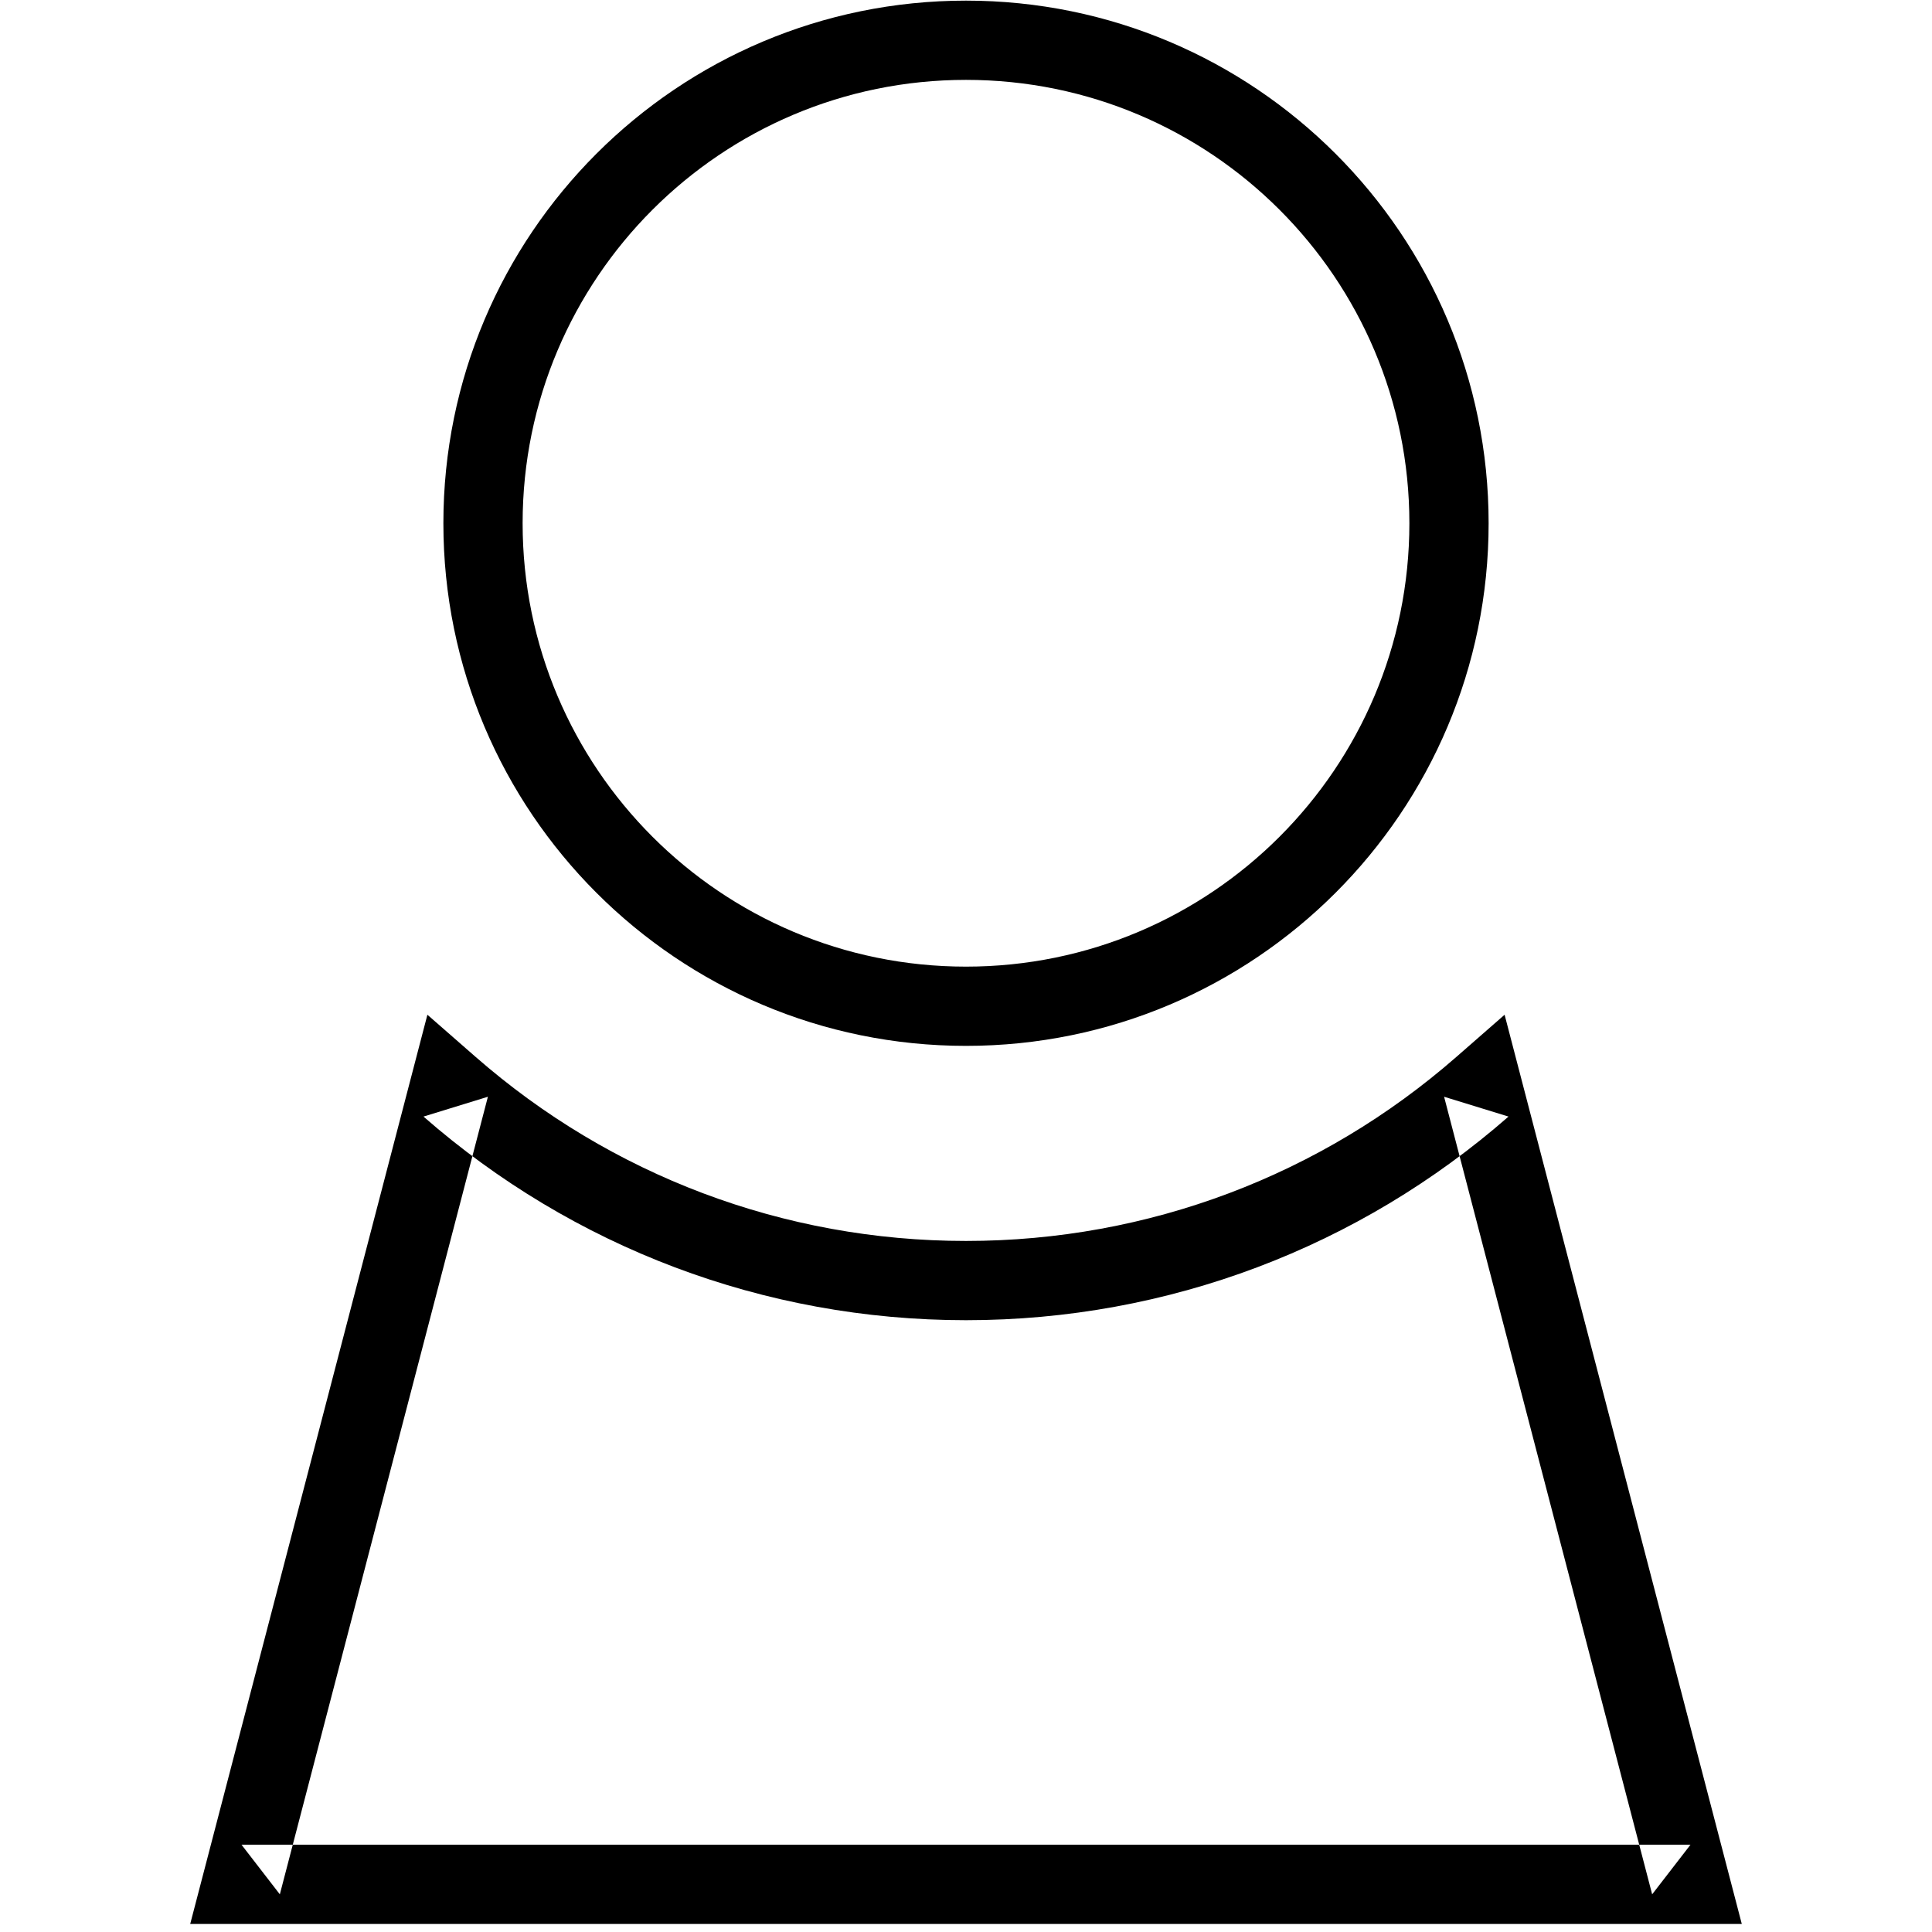 <?xml version="1.0" encoding="UTF-8" standalone="no"?>
<svg width="512px" height="512px" viewBox="0 0 512 512" version="1.1" xmlns="http://www.w3.org/2000/svg" xmlns:xlink="http://www.w3.org/1999/xlink" xmlns:sketch="http://www.bohemiancoding.com/sketch/ns">
    <!-- Generator: Sketch 3.5.2 (25235) - http://www.bohemiancoding.com/sketch -->
    <title>user</title>
    <desc>Created with Sketch.</desc>
    <defs></defs>
    <g id="Page-1" stroke="none" stroke-width="1" fill="none" fill-rule="evenodd" sketch:type="MSPage">
        <g id="user" sketch:type="MSArtboardGroup" fill="#000000">
            <g id="Oval-275-+-Triangle-2" sketch:type="MSLayerGroup" transform="translate(50, 0)">
                <path d="M206,277.167 C282.491,277.167 344.5,215.158 344.5,138.667 C344.5,62.175 282.491,0.167 206,0.167 C129.509,0.167 67.5,62.175 67.5,138.667 C67.5,215.158 129.509,277.167 206,277.167 L206,277.167 Z M206,256.167 C141.107,256.167 88.5,203.56 88.5,138.667 C88.5,73.773 141.107,21.167 206,21.167 C270.893,21.167 323.5,73.773 323.5,138.667 C323.5,203.56 270.893,256.167 206,256.167 L206,256.167 Z" id="Shape" sketch:type="MSShapeGroup"></path>
                <path d="M332.701,290.65 L387.84,502.016 L398,488.866 L14,488.866 L24.16,502.016 L79.299,290.65 L62.227,295.904 C101.762,330.477 152.392,349.866 206,349.866 C259.608,349.866 310.238,330.477 349.773,295.904 L332.701,290.65 L332.701,290.65 Z M353.021,285.35 L348.734,268.916 L335.949,280.096 C300.206,311.353 254.474,328.866 206,328.866 C157.526,328.866 111.794,311.353 76.051,280.096 L63.266,268.916 L58.979,285.35 L3.84,496.715 L0.409,509.866 L14,509.866 L398,509.866 L411.591,509.866 L408.16,496.715 L353.021,285.35 L353.021,285.35 Z" id="Shape" sketch:type="MSShapeGroup"></path>
            </g>
        </g>
    </g>
</svg>